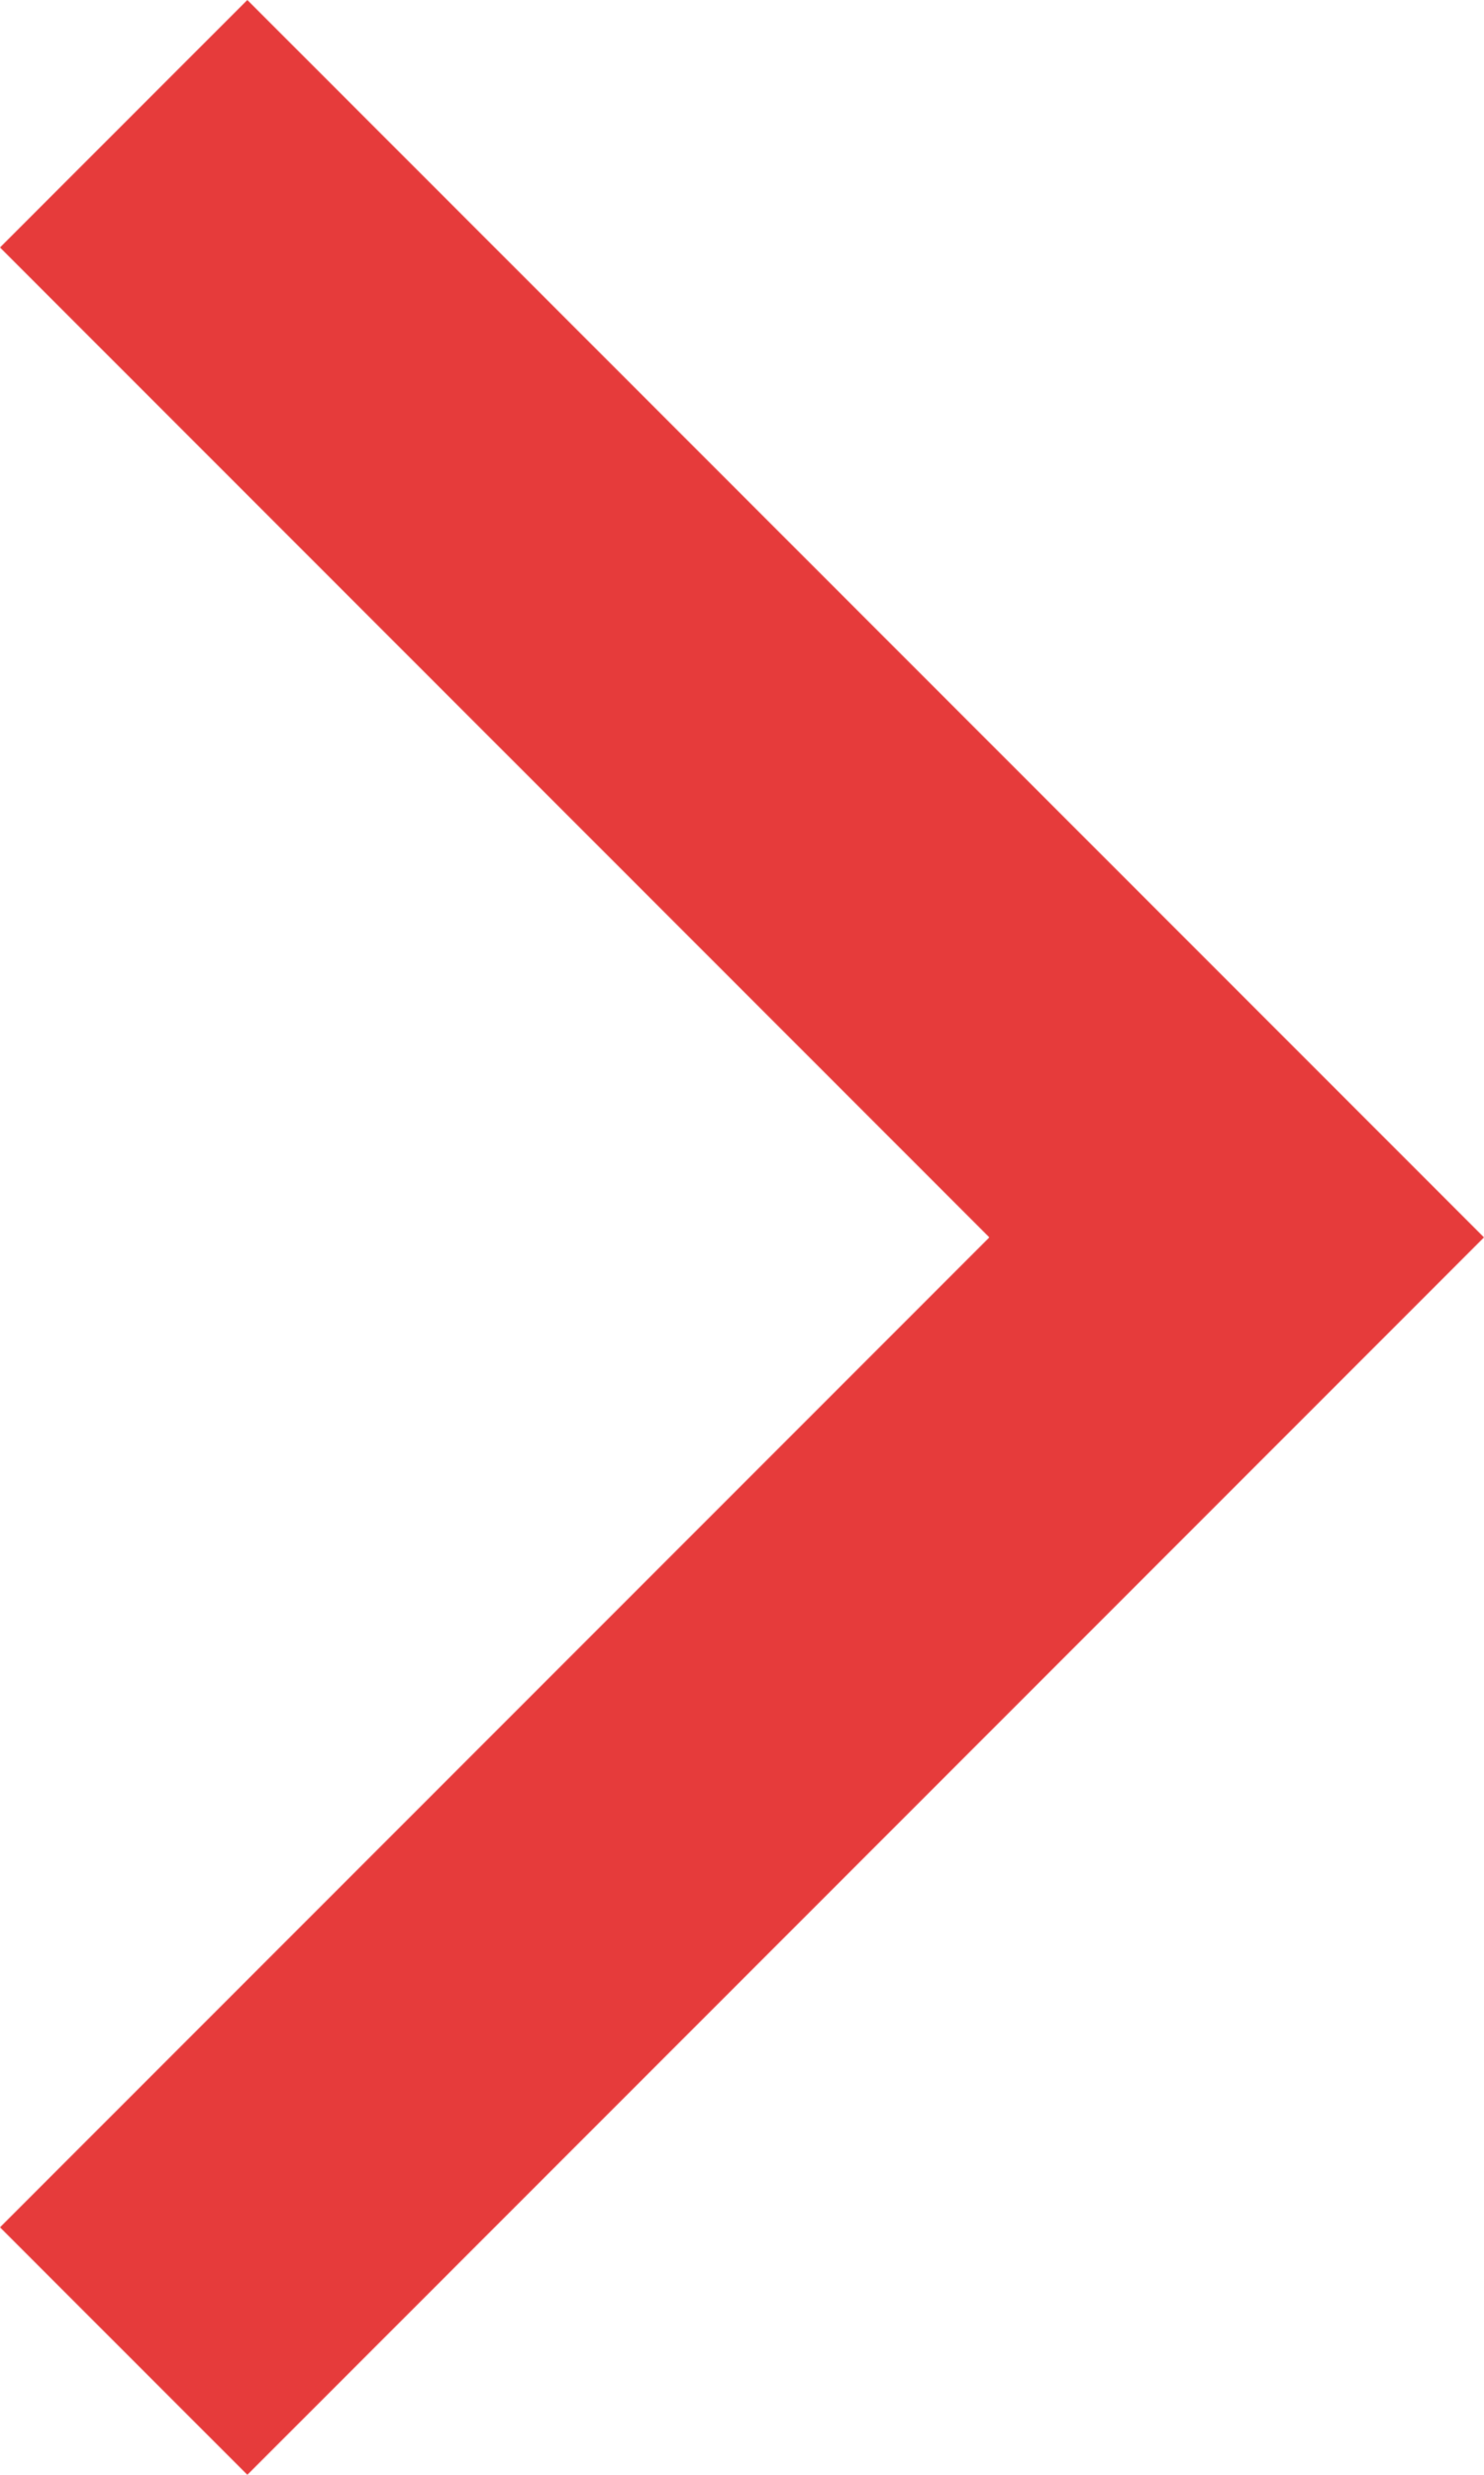 <?xml version="1.0" encoding="UTF-8"?>
<svg width="24px" height="40px" viewBox="0 0 24 40" version="1.1" xmlns="http://www.w3.org/2000/svg" xmlns:xlink="http://www.w3.org/1999/xlink">
    <title>BMW iD6 Arrow</title>
    <g stroke="none" stroke-width="1" fill="none" fill-rule="evenodd">
        <path d="M4,0 L24,20 L4,40 L0,36 L16,20 L0,4 L4,0 Z" fill="#e63b3b"/>
    </g>
</svg>